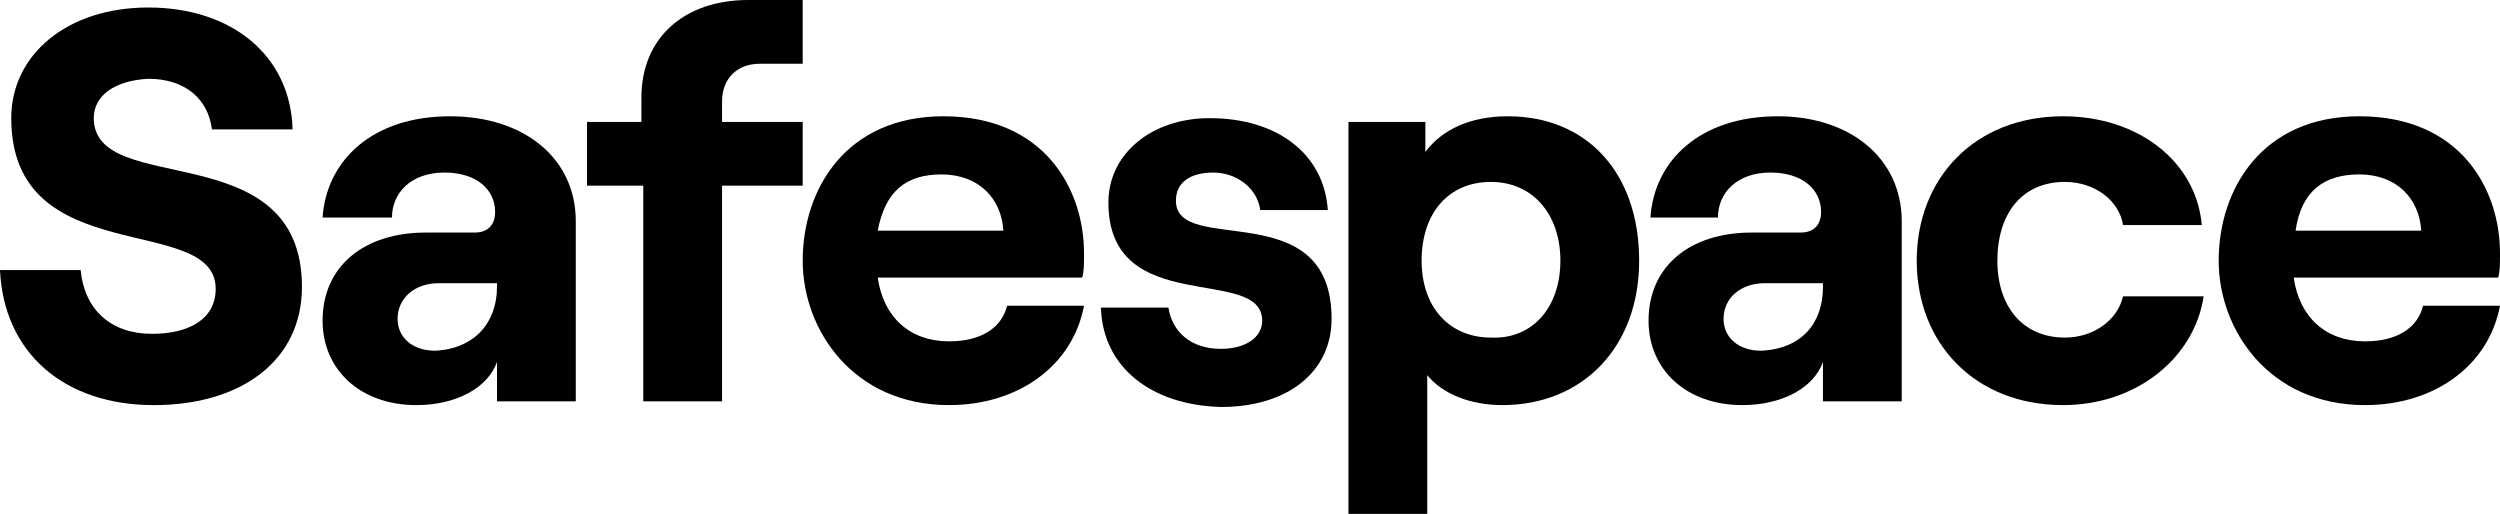 <?xml version="1.0" encoding="utf-8"?>
<svg version="1.1" id="Layer_1" x="0px" y="0px"
	 viewBox="0 0 133.3 27.4" style="enable-background:new 0 0 133.3 27.4;" xml:space="preserve">
<style type="text/css">
	.st0{fill:currentColor;}
</style>
<path class="st0" d="M0,14.4h4.3c0.2,2.1,1.6,3.4,3.8,3.4c2,0,3.4-0.8,3.4-2.4c0-4.1-10.9-0.9-10.9-9.1c0-3.4,3-5.9,7.3-5.9
	c4.5,0,7.6,2.6,7.7,6.5h-4.3c-0.2-1.6-1.4-2.7-3.4-2.7C6.1,4.3,5,5.1,5,6.3c0,4.3,11.1,0.8,11.1,9c0,3.9-3.2,6.3-7.9,6.3
	C3.4,21.6,0.2,18.8,0,14.4z"/>
<path class="st0" d="M30.7,11.8v9.6h-4.2v-2.1c-0.5,1.4-2.2,2.3-4.3,2.3c-3,0-5-1.9-5-4.5c0-2.9,2.2-4.7,5.5-4.7h2.6
	c0.8,0,1.1-0.5,1.1-1.1c0-1.2-1-2.1-2.7-2.1c-1.8,0-2.8,1.1-2.8,2.4h-3.7c0.2-3,2.6-5.4,6.8-5.4C27.9,6.2,30.7,8.4,30.7,11.8z
	 M26.5,15.3v-0.2h-3.1c-1.3,0-2.2,0.8-2.2,1.9c0,1,0.8,1.7,2,1.7C25.3,18.6,26.5,17.2,26.5,15.3z"/>
<path class="st0" d="M34.2,9.9h-2.9V6.5h2.9V5.2C34.2,2,36.5,0,39.9,0h2.9v3.4h-2.3c-1.2,0-2,0.8-2,2v1.1h4.3v3.4h-4.3v11.5h-4.2
	V9.9z"/>
<path class="st0" d="M57.8,16.3c-0.6,3.2-3.5,5.3-7.2,5.3c-5.1,0-7.8-4-7.8-7.7c0-3.8,2.3-7.7,7.5-7.7c5.4,0,7.5,3.9,7.5,7.3
	c0,0.6,0,1-0.1,1.3H46.8c0.3,2.1,1.7,3.4,3.8,3.4c1.7,0,2.8-0.7,3.1-1.9H57.8z M46.8,12.3h6.7c-0.1-1.7-1.3-3-3.3-3
	C48.3,9.3,47.2,10.2,46.8,12.3z"/>
<path class="st0" d="M58.7,16.4h3.6c0.2,1.3,1.2,2.2,2.8,2.2c1.3,0,2.2-0.6,2.2-1.5c0-3-8.2-0.1-8.2-6.3c0-2.6,2.3-4.5,5.4-4.5
	c3.6,0,6.1,1.9,6.3,4.9h-3.6c-0.2-1.3-1.4-2-2.5-2c-1.2,0-2,0.5-2,1.5c0,3,8.3-0.4,8.3,6.3c0,2.8-2.3,4.7-5.9,4.7
	C61.4,21.6,58.8,19.6,58.7,16.4z"/>
<path class="st0" d="M71.8,6.5H76v1.6c0.9-1.2,2.4-1.9,4.4-1.9c4.2,0,7,3,7,7.7c0,4.6-3,7.7-7.3,7.7c-1.7,0-3.2-0.6-4-1.6v7.4h-4.2
	V6.5z M83.2,13.9c0-2.5-1.5-4.2-3.7-4.2c-2.3,0-3.7,1.7-3.7,4.2c0,2.5,1.5,4.1,3.7,4.1C81.7,18.1,83.2,16.4,83.2,13.9z"/>
<path class="st0" d="M101.4,11.8v9.6h-4.2v-2.1c-0.5,1.4-2.2,2.3-4.3,2.3c-3,0-5-1.9-5-4.5c0-2.9,2.2-4.7,5.5-4.7h2.6
	c0.8,0,1.1-0.5,1.1-1.1c0-1.2-1-2.1-2.7-2.1c-1.8,0-2.8,1.1-2.8,2.4H88c0.2-3,2.6-5.4,6.8-5.4C98.6,6.2,101.4,8.4,101.4,11.8z
	 M97.2,15.3v-0.2h-3.1c-1.3,0-2.2,0.8-2.2,1.9c0,1,0.8,1.7,2,1.7C96.1,18.6,97.2,17.2,97.2,15.3z"/>
<path class="st0" d="M102.2,13.9c0-4.4,3.1-7.7,7.8-7.7c4,0,7.1,2.4,7.4,5.8h-4.2c-0.2-1.3-1.5-2.3-3.1-2.3c-2.3,0-3.6,1.7-3.6,4.2
	s1.4,4.1,3.6,4.1c1.5,0,2.8-0.9,3.1-2.2h4.3c-0.5,3.3-3.6,5.8-7.5,5.8C105.3,21.6,102.2,18.3,102.2,13.9z"/>
<path class="st0" d="M133.3,16.3c-0.6,3.2-3.5,5.3-7.2,5.3c-5.1,0-7.8-4-7.8-7.7c0-3.8,2.3-7.7,7.5-7.7c5.4,0,7.5,3.9,7.5,7.3
	c0,0.6,0,1-0.1,1.3h-10.9c0.3,2.1,1.7,3.4,3.8,3.4c1.7,0,2.8-0.7,3.1-1.9H133.3z M122.4,12.3h6.7c-0.1-1.7-1.3-3-3.3-3
	C123.9,9.3,122.7,10.2,122.4,12.3z"/>
</svg>
